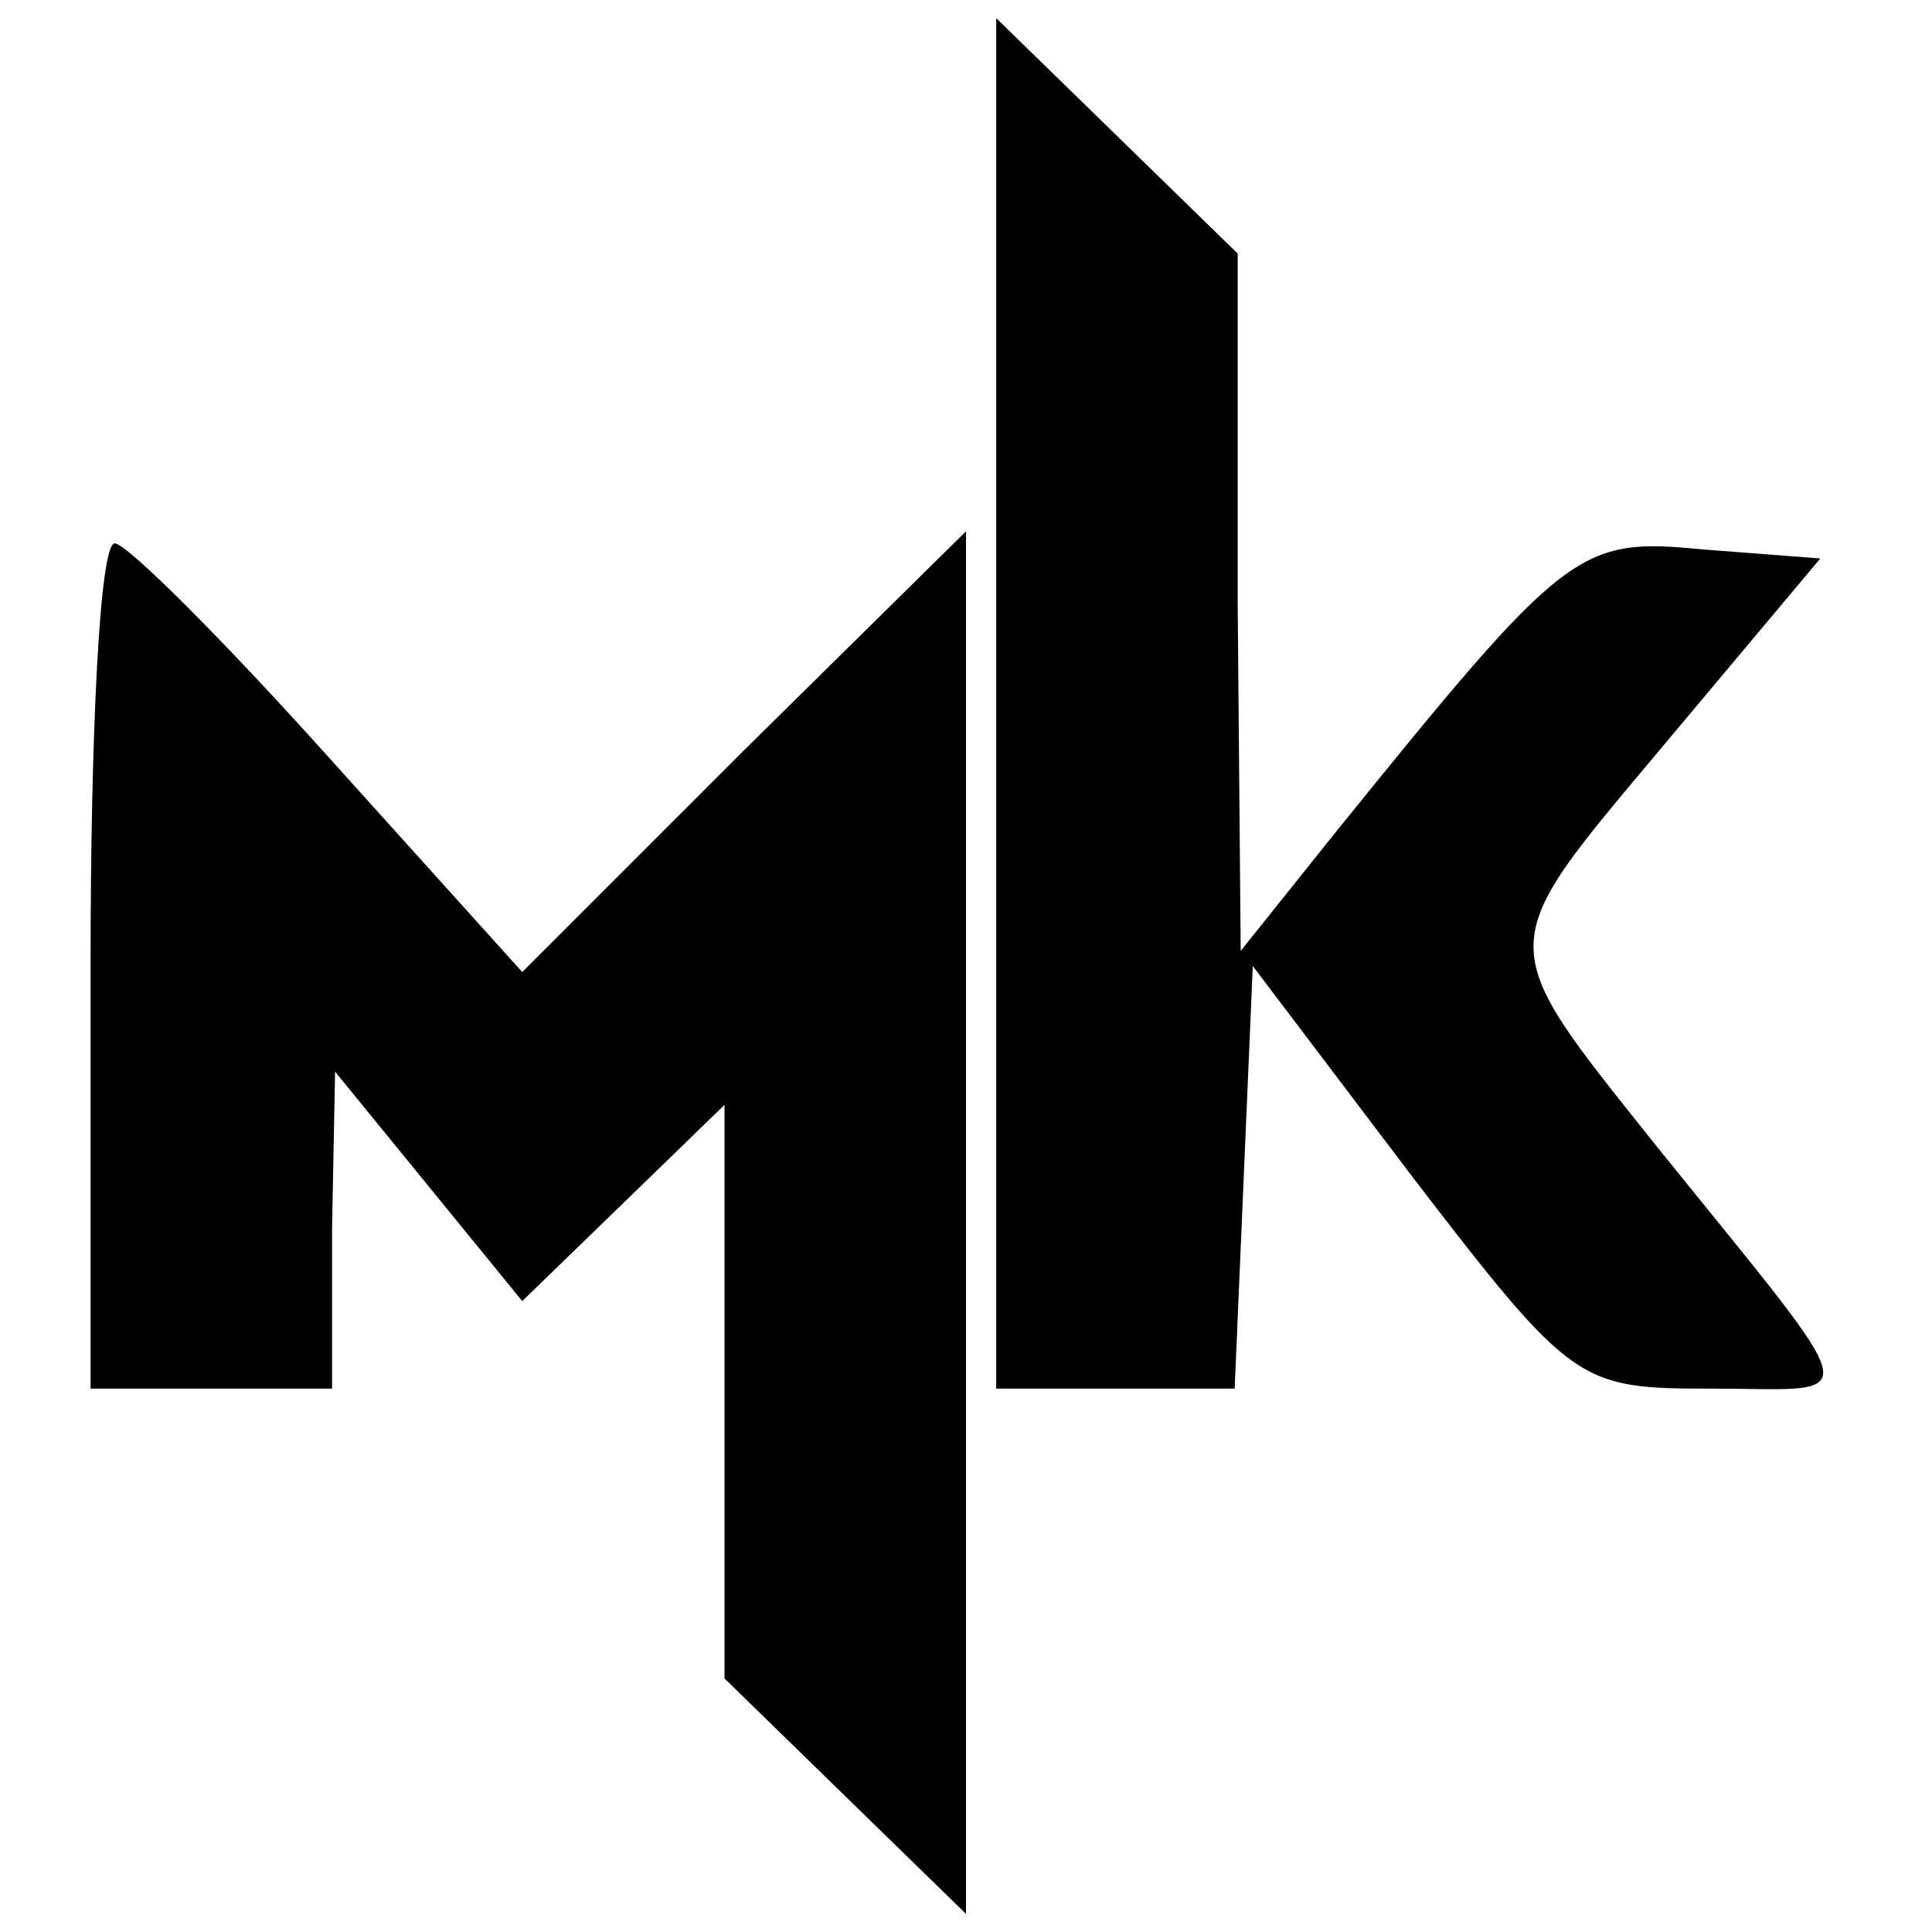 <svg xmlns="http://www.w3.org/2000/svg" version="1.1" xmlns:xlink="http://www.w3.org/1999/xlink" xmlns:svgjs="http://svgjs.com/svgjs" width="64pt" height="64pt"><svg version="1.0" xmlns="http://www.w3.org/2000/svg" width="64pt" height="64pt" viewBox="0 0 64 64" preserveAspectRatio="xMidYMid meet">

<g transform="translate(0,64) scale(0.1,-0.1)" fill="#000000" stroke="none">
<path d="M330 407 l0 -227 40 0 39 0 3 70 3 70 53 -70 c53 -69 55 -70 99 -70
51 0 53 -8 -18 80 -55 69 -55 65 2 133 l52 62 -39 3 c-41 4 -45 1 -121 -93
l-32 -40 -1 115 0 116 -40 39 -40 39 0 -227z"></path>
<path d="M30 320 l0 -140 40 0 40 0 0 53 1 52 31 -38 31 -38 33 32 34 33 0
-95 0 -95 40 -39 40 -39 0 229 0 229 -74 -73 -73 -73 -64 71 c-35 39 -67 71
-71 71 -5 0 -8 -63 -8 -140z"></path>
</g>
</svg><style>@media (prefers-color-scheme: light) { :root { filter: none; } }
@media (prefers-color-scheme: dark) { :root { filter: invert(100%); } }
</style></svg>